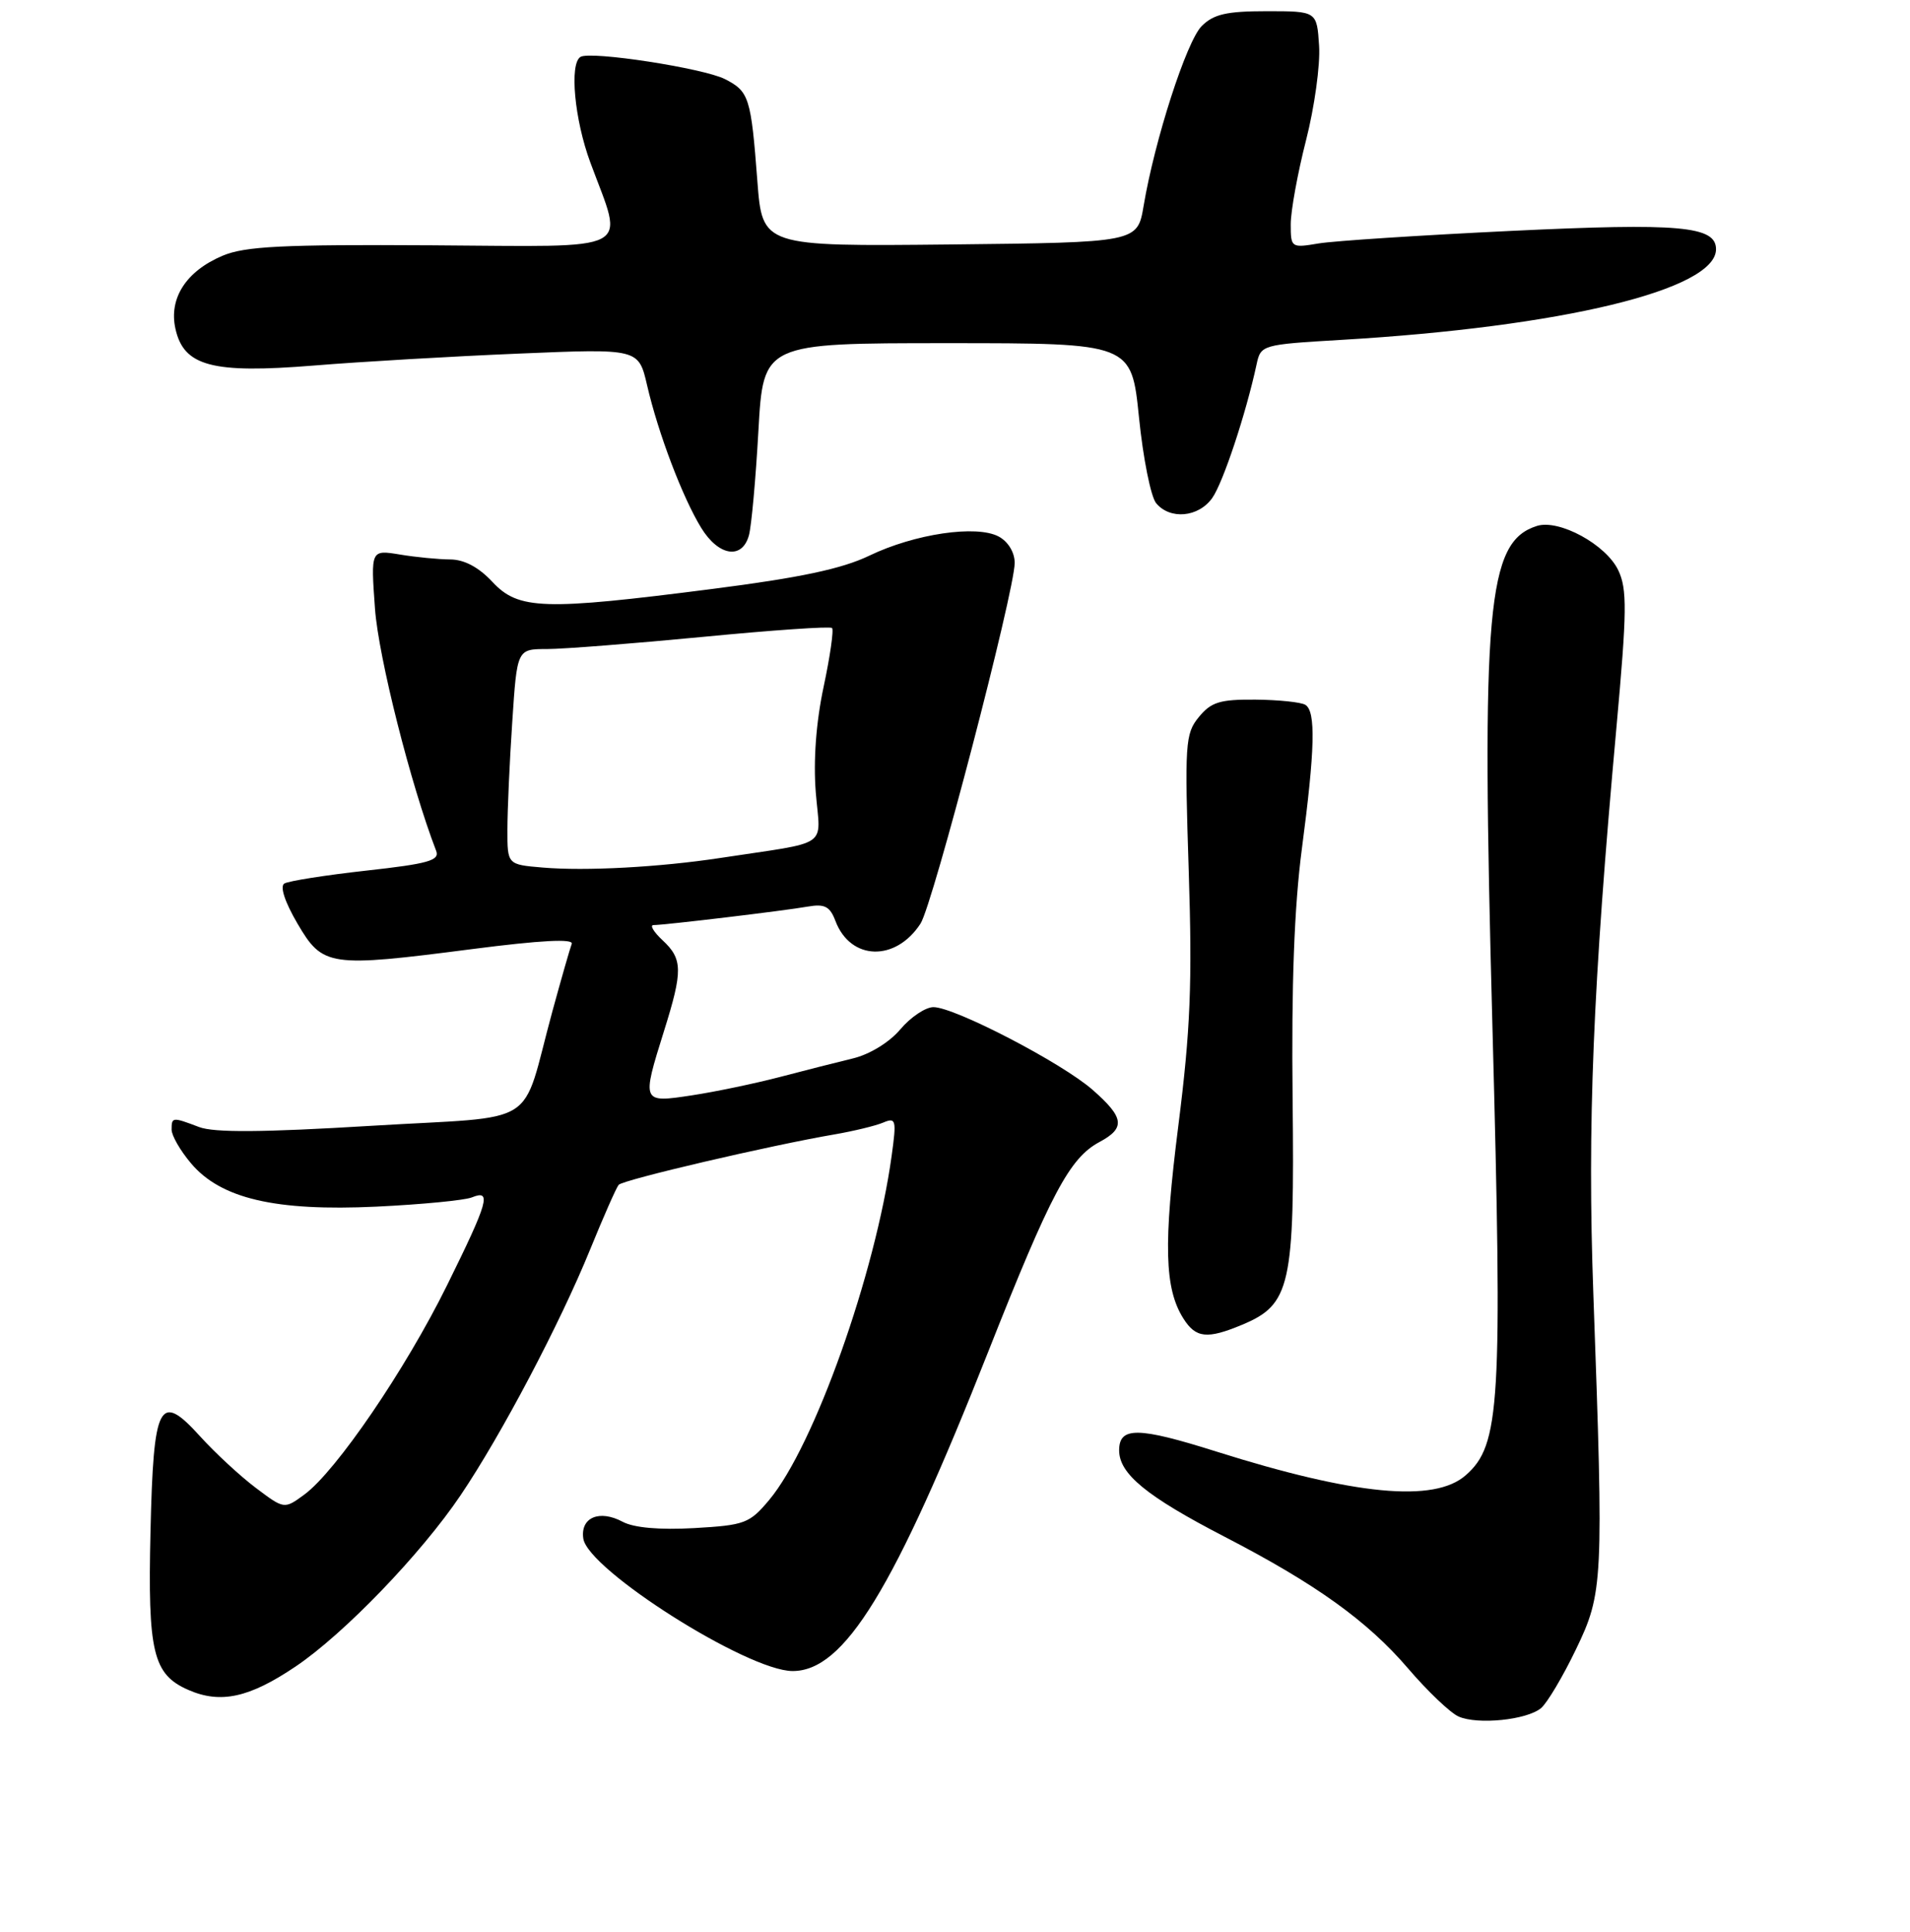 <?xml version="1.0" encoding="UTF-8" standalone="no"?>
<!DOCTYPE svg PUBLIC "-//W3C//DTD SVG 1.1//EN" "http://www.w3.org/Graphics/SVG/1.1/DTD/svg11.dtd" >
<svg xmlns="http://www.w3.org/2000/svg" xmlns:xlink="http://www.w3.org/1999/xlink" version="1.1" viewBox="0 0 256 259">
 <g >
 <path fill="currentColor"
d=" M 206.55 228.96 C 207.36 228.28 209.46 224.76 211.21 221.12 C 214.88 213.51 214.95 212.17 213.56 173.50 C 212.74 150.78 213.48 132.44 216.66 97.44 C 218.07 81.88 218.10 78.97 216.90 76.44 C 215.26 72.99 208.96 69.56 205.99 70.50 C 199.29 72.63 198.52 81.31 200.03 137.50 C 201.39 188.36 201.08 193.70 196.45 197.75 C 192.24 201.45 181.60 200.43 163.03 194.57 C 152.52 191.25 150.00 191.22 150.00 194.41 C 150.00 197.56 153.67 200.57 164.10 205.97 C 176.34 212.30 183.25 217.26 188.69 223.60 C 191.33 226.69 194.40 229.61 195.50 230.09 C 198.06 231.22 204.64 230.55 206.55 228.96 Z  M 39.61 223.39 C 46.09 219.03 56.43 208.30 61.74 200.42 C 67.19 192.35 75.06 177.40 79.09 167.50 C 80.88 163.10 82.60 159.20 82.92 158.82 C 83.50 158.14 103.28 153.52 111.90 152.05 C 114.43 151.61 117.34 150.91 118.36 150.48 C 120.09 149.75 120.18 150.08 119.51 154.92 C 117.33 170.74 109.12 193.84 103.11 201.04 C 100.46 204.21 99.83 204.44 93.05 204.83 C 88.42 205.09 84.97 204.79 83.47 203.99 C 80.34 202.31 77.77 203.40 78.18 206.23 C 78.78 210.41 100.19 223.97 106.22 223.99 C 113.16 224.02 119.84 213.12 132.48 181.12 C 140.85 159.95 143.36 155.22 147.36 153.08 C 150.87 151.20 150.69 149.81 146.45 146.09 C 142.33 142.47 127.95 135.00 125.11 135.00 C 124.05 135.00 122.05 136.34 120.67 137.98 C 119.21 139.71 116.57 141.33 114.33 141.87 C 112.23 142.38 107.80 143.50 104.50 144.37 C 101.20 145.23 95.91 146.34 92.75 146.82 C 85.99 147.85 85.98 147.84 89.01 138.16 C 91.53 130.13 91.51 128.55 88.81 126.04 C 87.61 124.92 87.06 124.00 87.59 124.00 C 89.05 124.00 105.12 122.08 108.28 121.52 C 110.54 121.13 111.24 121.50 111.98 123.46 C 114.00 128.77 120.04 128.94 123.38 123.80 C 125.03 121.26 136.00 79.22 136.00 75.45 C 136.00 74.04 135.12 72.60 133.86 71.92 C 130.88 70.33 122.60 71.55 116.50 74.49 C 112.84 76.25 107.22 77.44 95.50 78.94 C 72.83 81.85 69.50 81.75 66.00 78.00 C 64.16 76.03 62.22 75.00 60.35 74.99 C 58.78 74.98 55.74 74.69 53.60 74.33 C 49.69 73.69 49.69 73.69 50.26 81.59 C 50.73 88.09 55.07 105.26 58.46 114.05 C 58.96 115.34 57.41 115.78 49.09 116.70 C 43.61 117.31 38.67 118.09 38.11 118.43 C 37.49 118.81 38.18 120.91 39.86 123.78 C 43.26 129.58 44.07 129.70 63.27 127.22 C 72.48 126.03 76.91 125.80 76.63 126.52 C 76.40 127.11 75.24 131.17 74.04 135.55 C 69.69 151.48 72.81 149.51 49.72 150.91 C 35.21 151.79 28.70 151.84 26.68 151.07 C 23.10 149.71 23.00 149.72 23.00 151.42 C 23.00 152.21 24.16 154.23 25.59 155.92 C 29.58 160.67 36.90 162.38 50.45 161.74 C 56.53 161.45 62.29 160.89 63.25 160.50 C 65.93 159.41 65.46 161.06 59.91 172.30 C 54.35 183.57 45.06 197.19 40.80 200.33 C 38.10 202.31 38.10 202.31 34.30 199.45 C 32.21 197.88 28.85 194.77 26.83 192.54 C 21.35 186.49 20.57 187.98 20.17 205.30 C 19.79 221.49 20.50 224.44 25.24 226.52 C 29.56 228.41 33.41 227.57 39.61 223.39 Z  M 166.47 177.58 C 172.98 174.86 173.53 172.38 173.25 147.29 C 173.08 131.99 173.47 121.56 174.49 113.79 C 176.25 100.45 176.38 95.35 174.96 94.48 C 174.39 94.12 171.38 93.81 168.28 93.78 C 163.51 93.74 162.33 94.10 160.68 96.12 C 158.85 98.35 158.77 99.64 159.33 116.84 C 159.81 131.83 159.56 138.03 157.94 150.84 C 155.92 166.78 156.07 172.73 158.62 176.75 C 160.28 179.37 161.80 179.53 166.47 177.58 Z  M 100.38 71.75 C 100.72 70.51 101.29 64.21 101.65 57.75 C 102.31 46.00 102.31 46.00 126.98 46.00 C 151.65 46.00 151.65 46.00 152.66 55.95 C 153.21 61.42 154.25 66.59 154.96 67.45 C 156.83 69.70 160.64 69.35 162.48 66.75 C 163.93 64.70 167.00 55.45 168.42 48.85 C 168.98 46.23 169.12 46.19 179.74 45.56 C 209.37 43.82 230.00 38.83 230.00 33.41 C 230.00 30.30 225.14 29.87 202.55 30.95 C 190.42 31.53 178.81 32.29 176.75 32.63 C 173.06 33.25 173.00 33.21 173.00 30.05 C 173.00 28.28 173.92 23.22 175.05 18.80 C 176.18 14.39 176.97 8.69 176.80 6.14 C 176.50 1.50 176.50 1.50 169.78 1.50 C 164.39 1.50 162.66 1.90 161.06 3.50 C 159.03 5.54 154.76 18.77 153.28 27.60 C 152.45 32.50 152.45 32.50 127.32 32.77 C 102.18 33.03 102.18 33.03 101.51 24.27 C 100.66 13.06 100.40 12.26 97.18 10.61 C 94.31 9.14 79.13 6.80 77.80 7.63 C 76.30 8.55 77.00 16.04 79.12 21.77 C 83.65 34.05 85.57 33.05 57.87 32.88 C 37.86 32.76 32.84 33.01 29.83 34.28 C 24.96 36.34 22.61 39.97 23.51 44.05 C 24.62 49.09 28.42 50.10 42.04 49.00 C 48.25 48.49 60.60 47.77 69.47 47.40 C 85.59 46.72 85.59 46.72 86.73 51.64 C 88.21 58.06 91.48 66.67 93.98 70.75 C 96.31 74.55 99.48 75.05 100.38 71.75 Z  M 72.75 116.29 C 68.00 115.89 68.00 115.89 68.01 111.20 C 68.01 108.61 68.30 102.11 68.66 96.75 C 69.30 87.00 69.30 87.00 73.31 87.00 C 75.52 87.00 84.92 86.26 94.20 85.37 C 103.47 84.47 111.27 83.93 111.52 84.18 C 111.77 84.43 111.26 87.98 110.39 92.07 C 109.38 96.81 109.00 101.93 109.34 106.22 C 109.95 113.80 111.52 112.72 96.50 115.01 C 88.40 116.24 78.51 116.78 72.75 116.29 Z "/>
</g>
</svg>